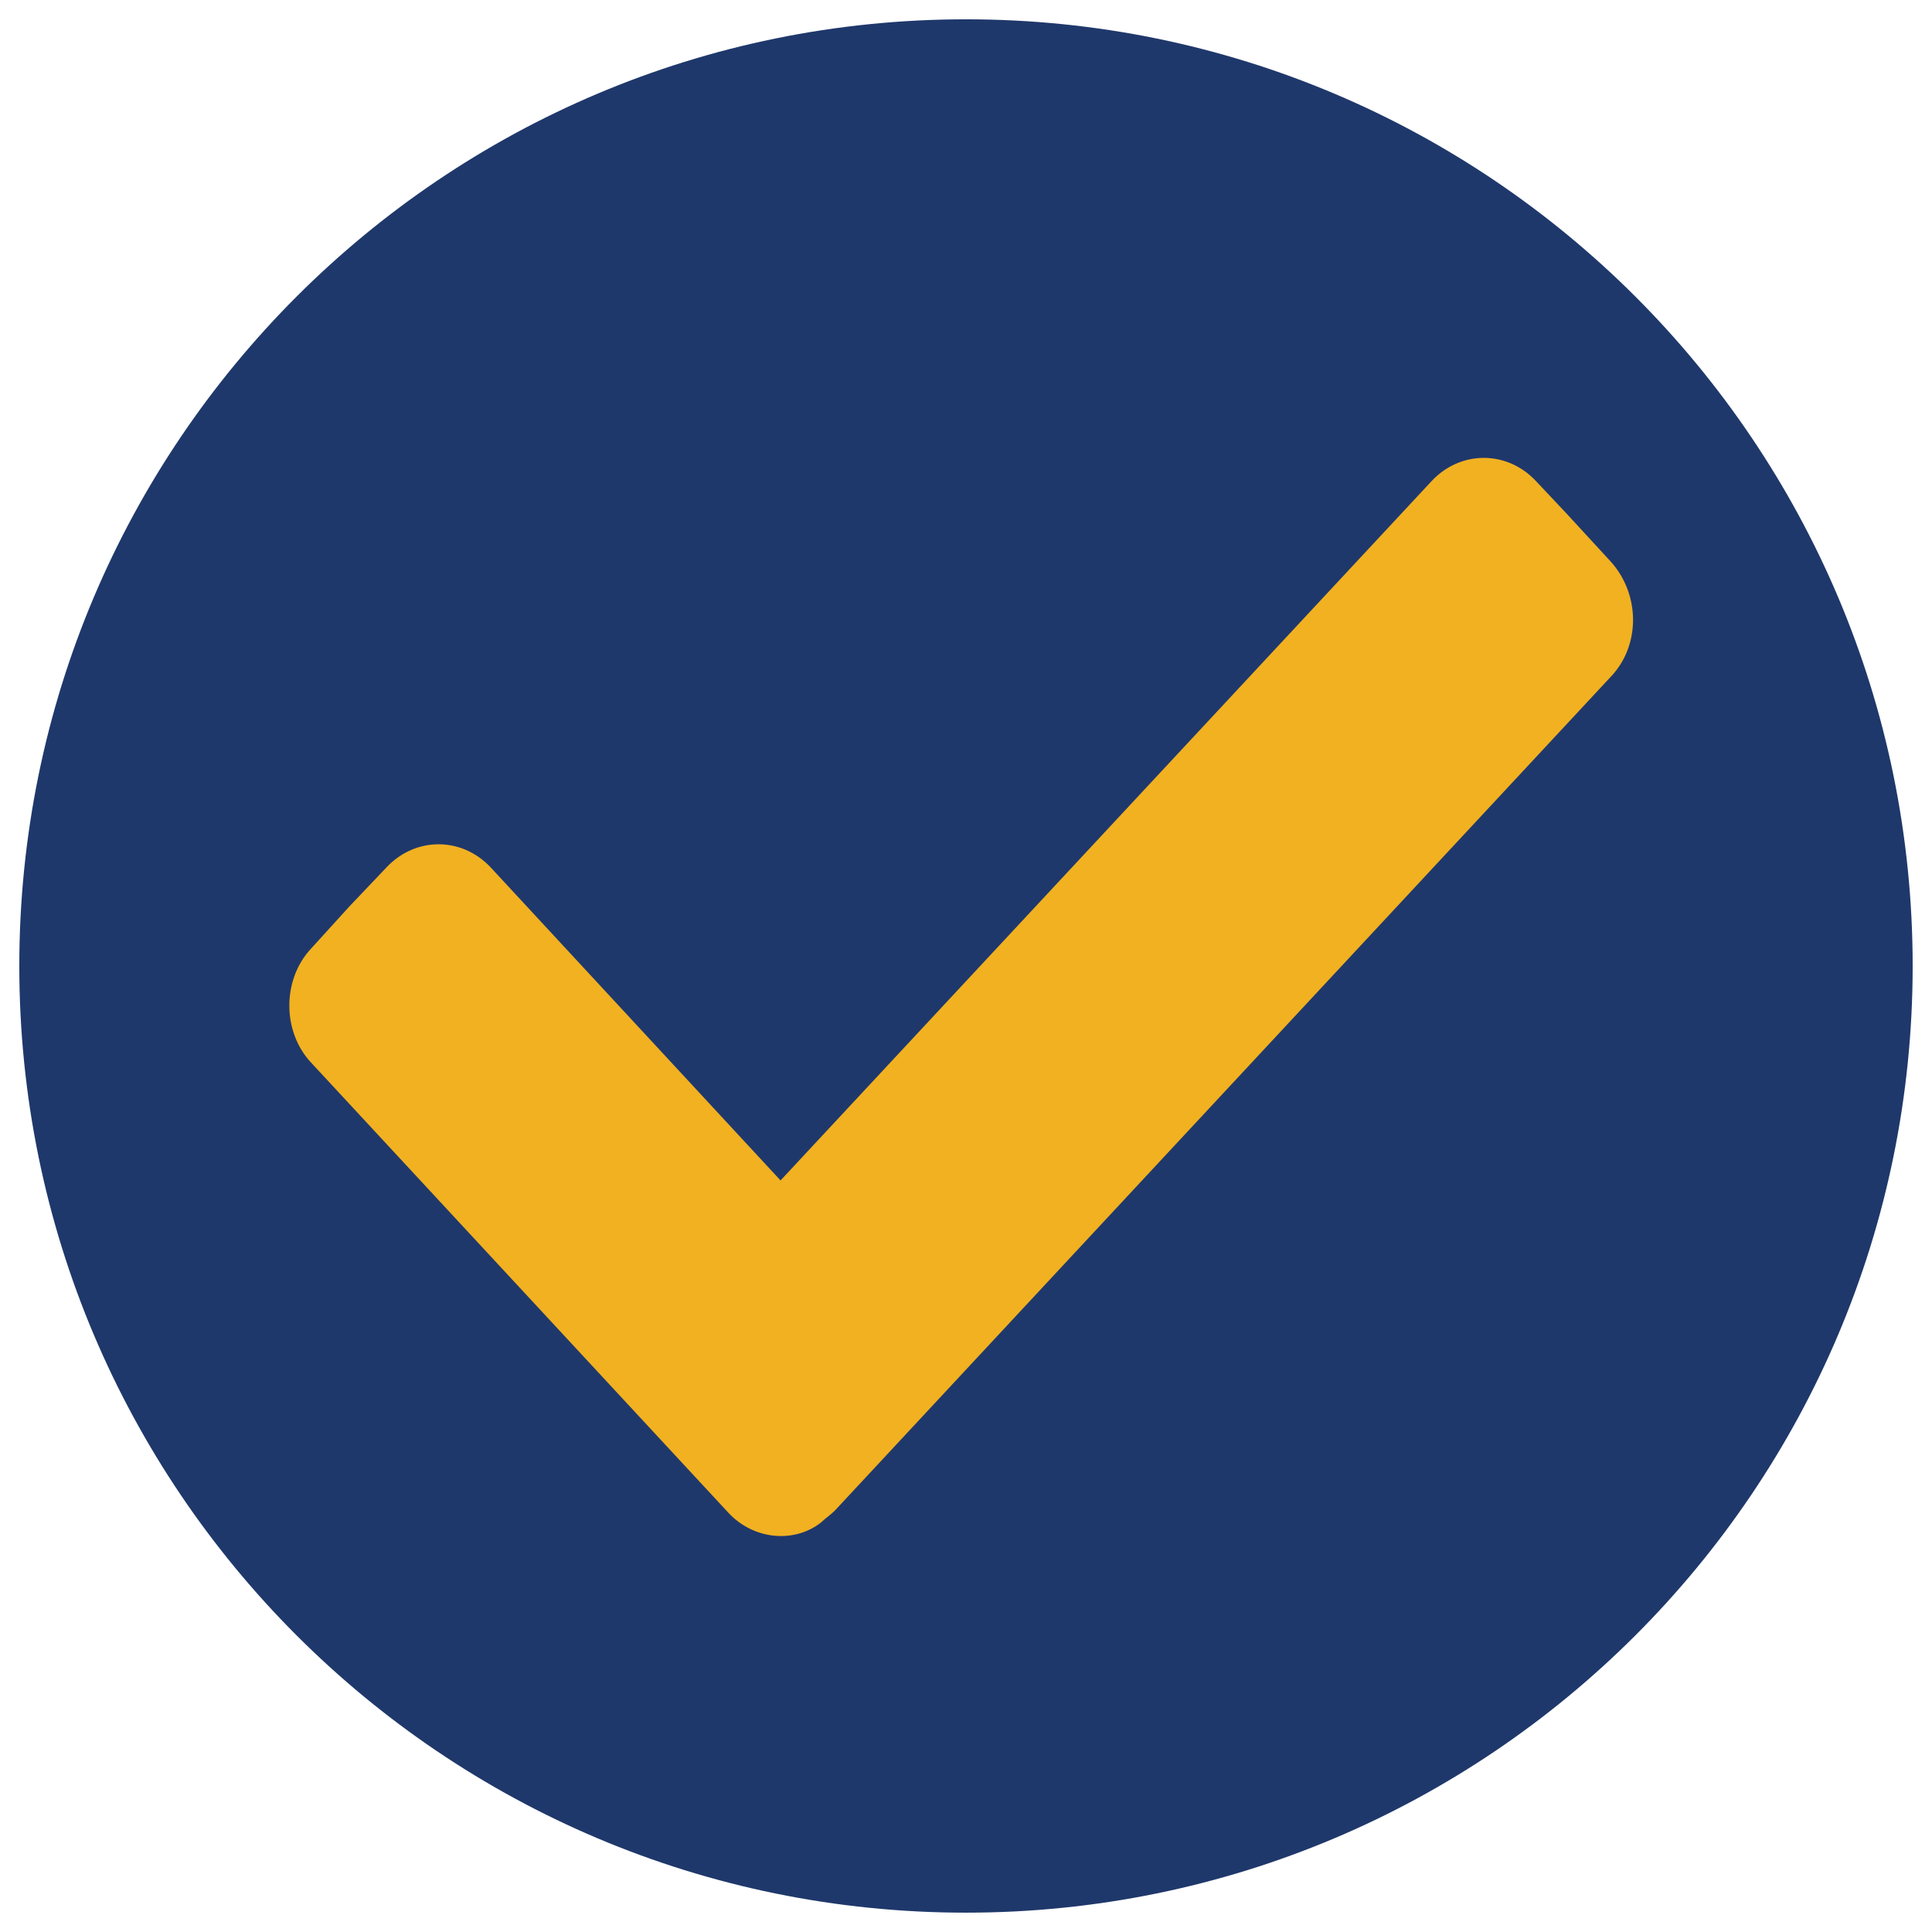 <svg width="120" height="120" viewBox="0 0 120 120" fill="none" xmlns="http://www.w3.org/2000/svg">
<path d="M59.999 118.799C92.474 118.799 118.799 92.474 118.799 59.999C118.799 27.525 92.474 1.199 59.999 1.199C27.525 1.199 1.199 27.525 1.199 59.999C1.199 92.474 27.525 118.799 59.999 118.799Z" fill="#1F386B"/>
<path d="M100.081 34.919L97.321 31.919L95.401 29.88C93.601 27.959 90.721 27.959 88.921 29.88L48.481 73.319L30.481 53.88C28.681 51.959 25.801 51.959 24.001 53.88L21.721 56.279L19.321 58.919C17.521 60.84 17.521 64.079 19.321 65.999L45.241 93.959C46.801 95.639 49.321 95.879 51.001 94.559C51.241 94.32 51.601 94.079 51.841 93.839L100.081 41.999C101.881 40.08 101.881 36.959 100.081 34.919Z" fill="#F1B121"/>
</svg>
